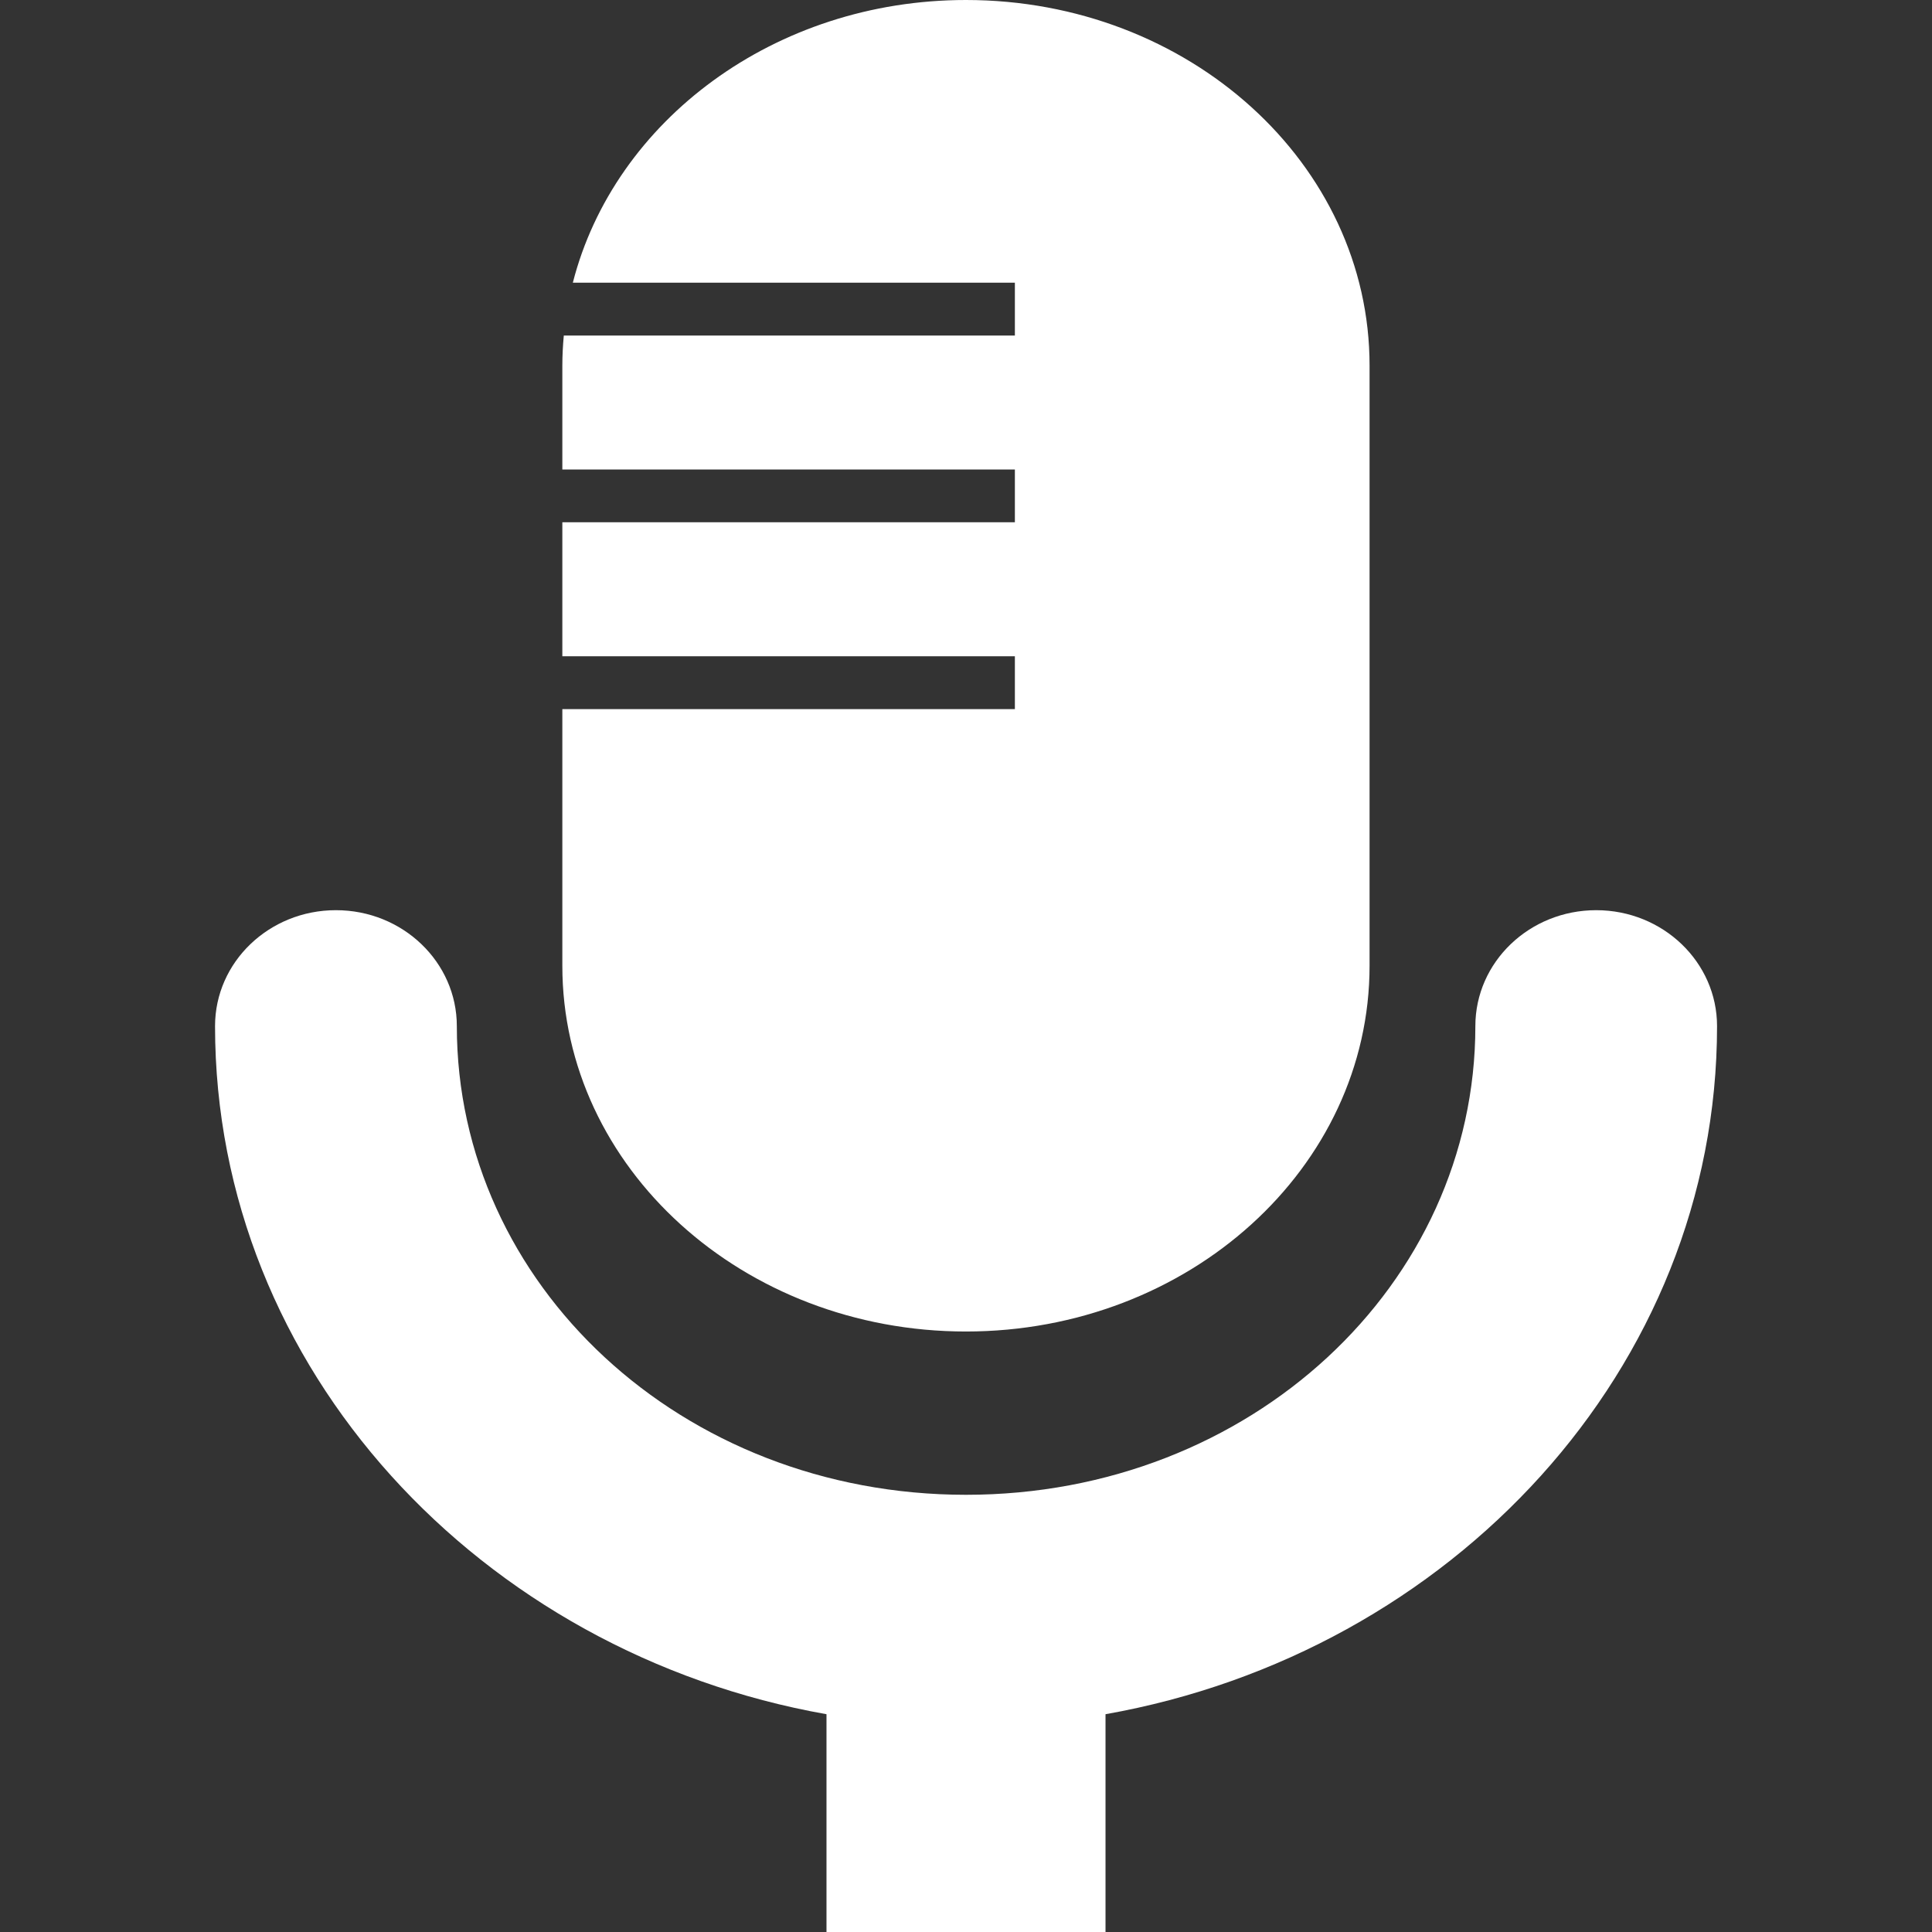 <?xml version="1.0" encoding="UTF-8" standalone="no"?>
<!-- Created with Inkscape (http://www.inkscape.org/) -->

<svg
   width="80"
   height="80"
   viewBox="0 0 21.167 21.167"
   version="1.1"
   id="svg5"
   inkscape:version="1.3.2 (091e20e, 2023-11-25, custom)"
   sodipodi:docname="faviconn.svg"
   inkscape:export-filename="favicon.png"
   inkscape:export-xdpi="96"
   inkscape:export-ydpi="96"
   xmlns:inkscape="http://www.inkscape.org/namespaces/inkscape"
   xmlns:sodipodi="http://sodipodi.sourceforge.net/DTD/sodipodi-0.dtd"
   xmlns="http://www.w3.org/2000/svg"
   xmlns:svg="http://www.w3.org/2000/svg">
  <rect x="0" y="0" width="21.167" height="21.167" fill="#333333" stroke="none"/>
  <sodipodi:namedview
     id="namedview7"
     pagecolor="#ffffff"
     bordercolor="#000000"
     borderopacity="1"
     inkscape:showpageshadow="false"
     inkscape:pageopacity="0.0"
     inkscape:pagecheckerboard="true"
     inkscape:deskcolor="#d1d1d1"
     inkscape:document-units="mm"
     showgrid="false"
     inkscape:zoom="2.847956"
     inkscape:cx="110.43008"
     inkscape:cy="87.079998"
     inkscape:window-width="1920"
     inkscape:window-height="1017"
     inkscape:window-x="-8"
     inkscape:window-y="-8"
     inkscape:window-maximized="1"
     inkscape:current-layer="svg5" />
  <defs
     id="defs2" />
  <path
     id="path1"
     style="fill:#ffffff;stroke-width:31.943;paint-order:stroke markers fill"
     d="M 10.583,0 C 8.487,0 6.73,1.323 6.276,3.097 H 11.119 V 3.676 H 6.177 c -0.01,0.109 -0.016,0.22 -0.016,0.331 V 5.144 H 11.119 V 5.722 H 6.161 V 7.19 H 11.119 V 7.769 H 6.161 v 2.812 c 0,2.213 1.98,4.007 4.422,4.007 2.442,0 4.422,-1.794 4.422,-4.007 V 4.007 C 15.006,1.794 13.026,0 10.583,0 Z M 3.68,9.972 c -0.731,0 -1.324,0.568 -1.324,1.27 -1.5e-5,3.755 2.911,6.868 6.699,7.539 v 0.858 1.529 h 3.057 v -1.529 -0.858 c 3.789,-0.671 6.7,-3.784 6.7,-7.539 0,-0.701 -0.593,-1.27 -1.324,-1.27 -0.731,0 -1.324,0.568 -1.324,1.27 10e-6,2.828 -2.459,5.135 -5.58,5.135 -3.12,8e-6 -5.579,-2.307 -5.579,-5.135 1e-6,-0.701 -0.593,-1.27 -1.324,-1.27 z" />
</svg>
